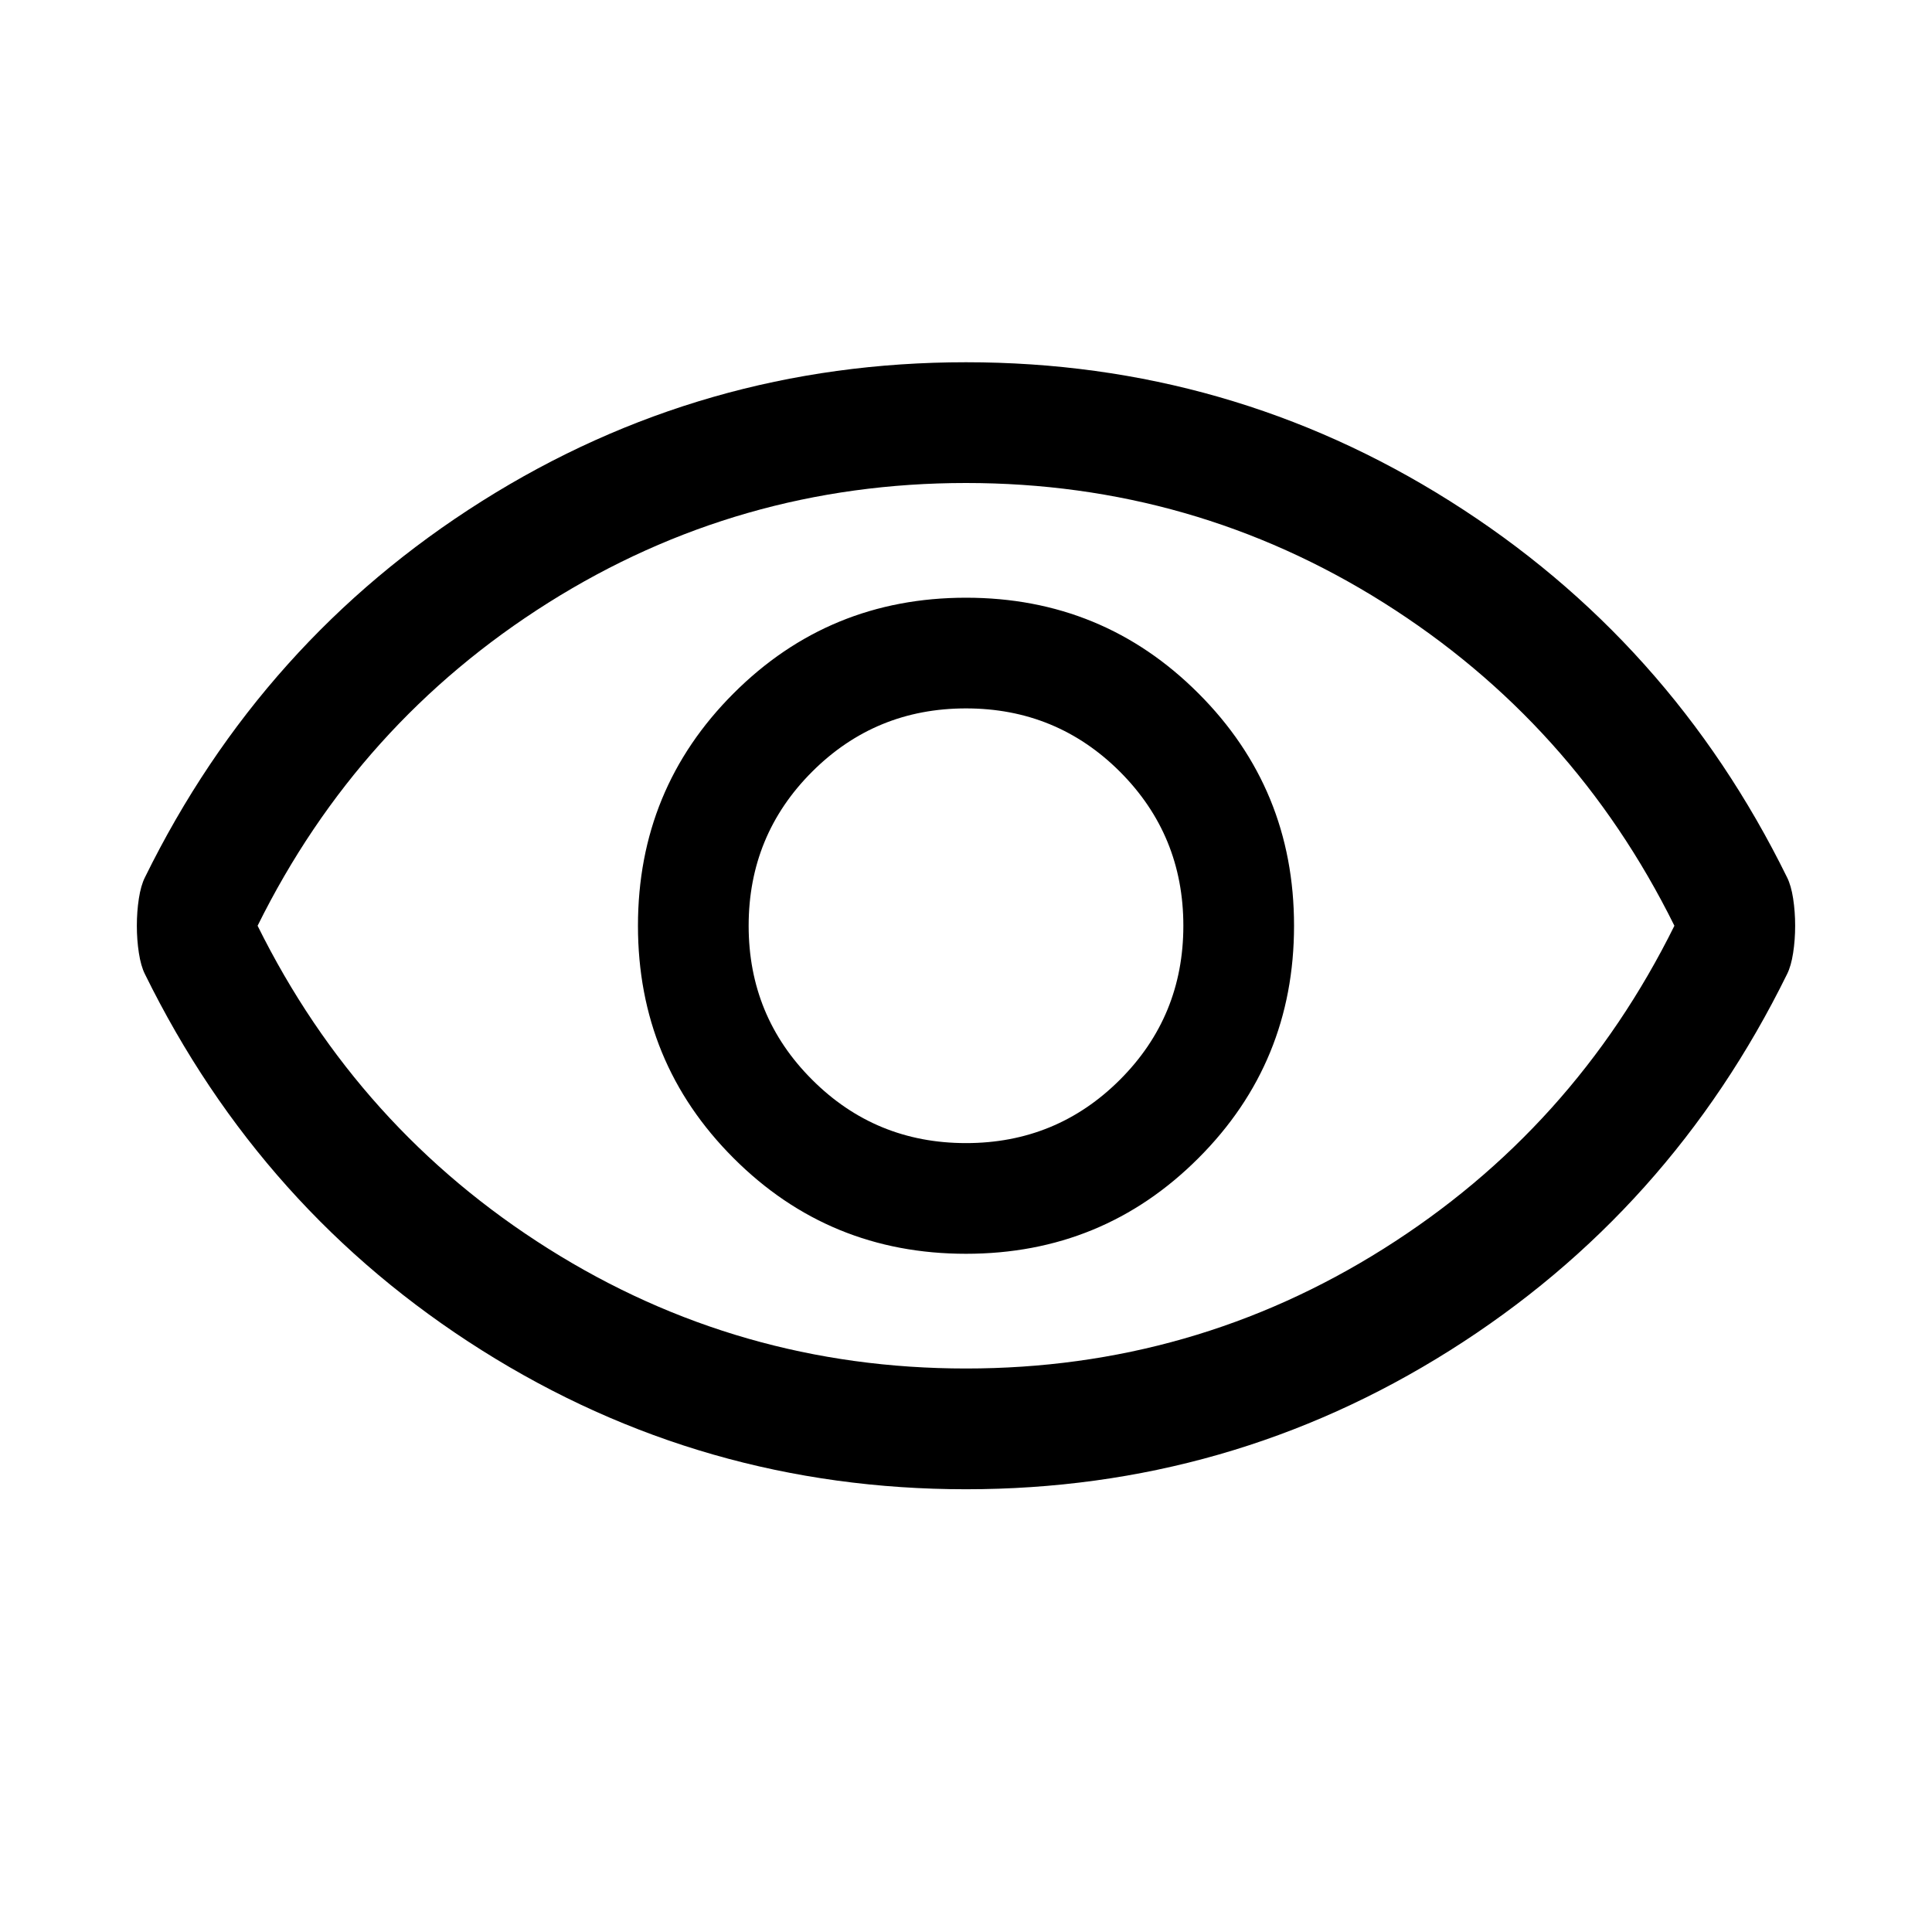 <svg xmlns="http://www.w3.org/2000/svg" height="24" width="24"><path d="M12 15.575q1.7 0 2.887-1.188 1.188-1.187 1.188-2.887t-1.188-2.887Q13.7 7.425 12 7.425T9.113 8.613Q7.925 9.8 7.925 11.5t1.188 2.887Q10.3 15.575 12 15.575Zm0-1.375q-1.125 0-1.912-.788Q9.3 12.625 9.3 11.5t.788-1.913Q10.875 8.8 12 8.8t1.913.787q.787.788.787 1.913t-.787 1.912q-.788.788-1.913.788Zm0 4.3q-3.275 0-6.013-1.725Q3.25 15.05 1.8 12.1q-.05-.1-.075-.263-.025-.162-.025-.337 0-.175.025-.338Q1.75 11 1.8 10.9q1.45-2.95 4.187-4.675Q8.725 4.5 12 4.5t6.012 1.725Q20.75 7.95 22.2 10.9q.05.1.075.262.025.163.025.338 0 .175-.025.337-.025.163-.075.263-1.45 2.95-4.188 4.675Q15.275 18.5 12 18.5Zm0-7Zm0 5.5q2.825 0 5.188-1.488Q19.55 14.025 20.8 11.5q-1.25-2.525-3.612-4.013Q14.825 6 12 6 9.175 6 6.812 7.487 4.45 8.975 3.2 11.5q1.25 2.525 3.612 4.012Q9.175 17 12 17Z"/></svg>